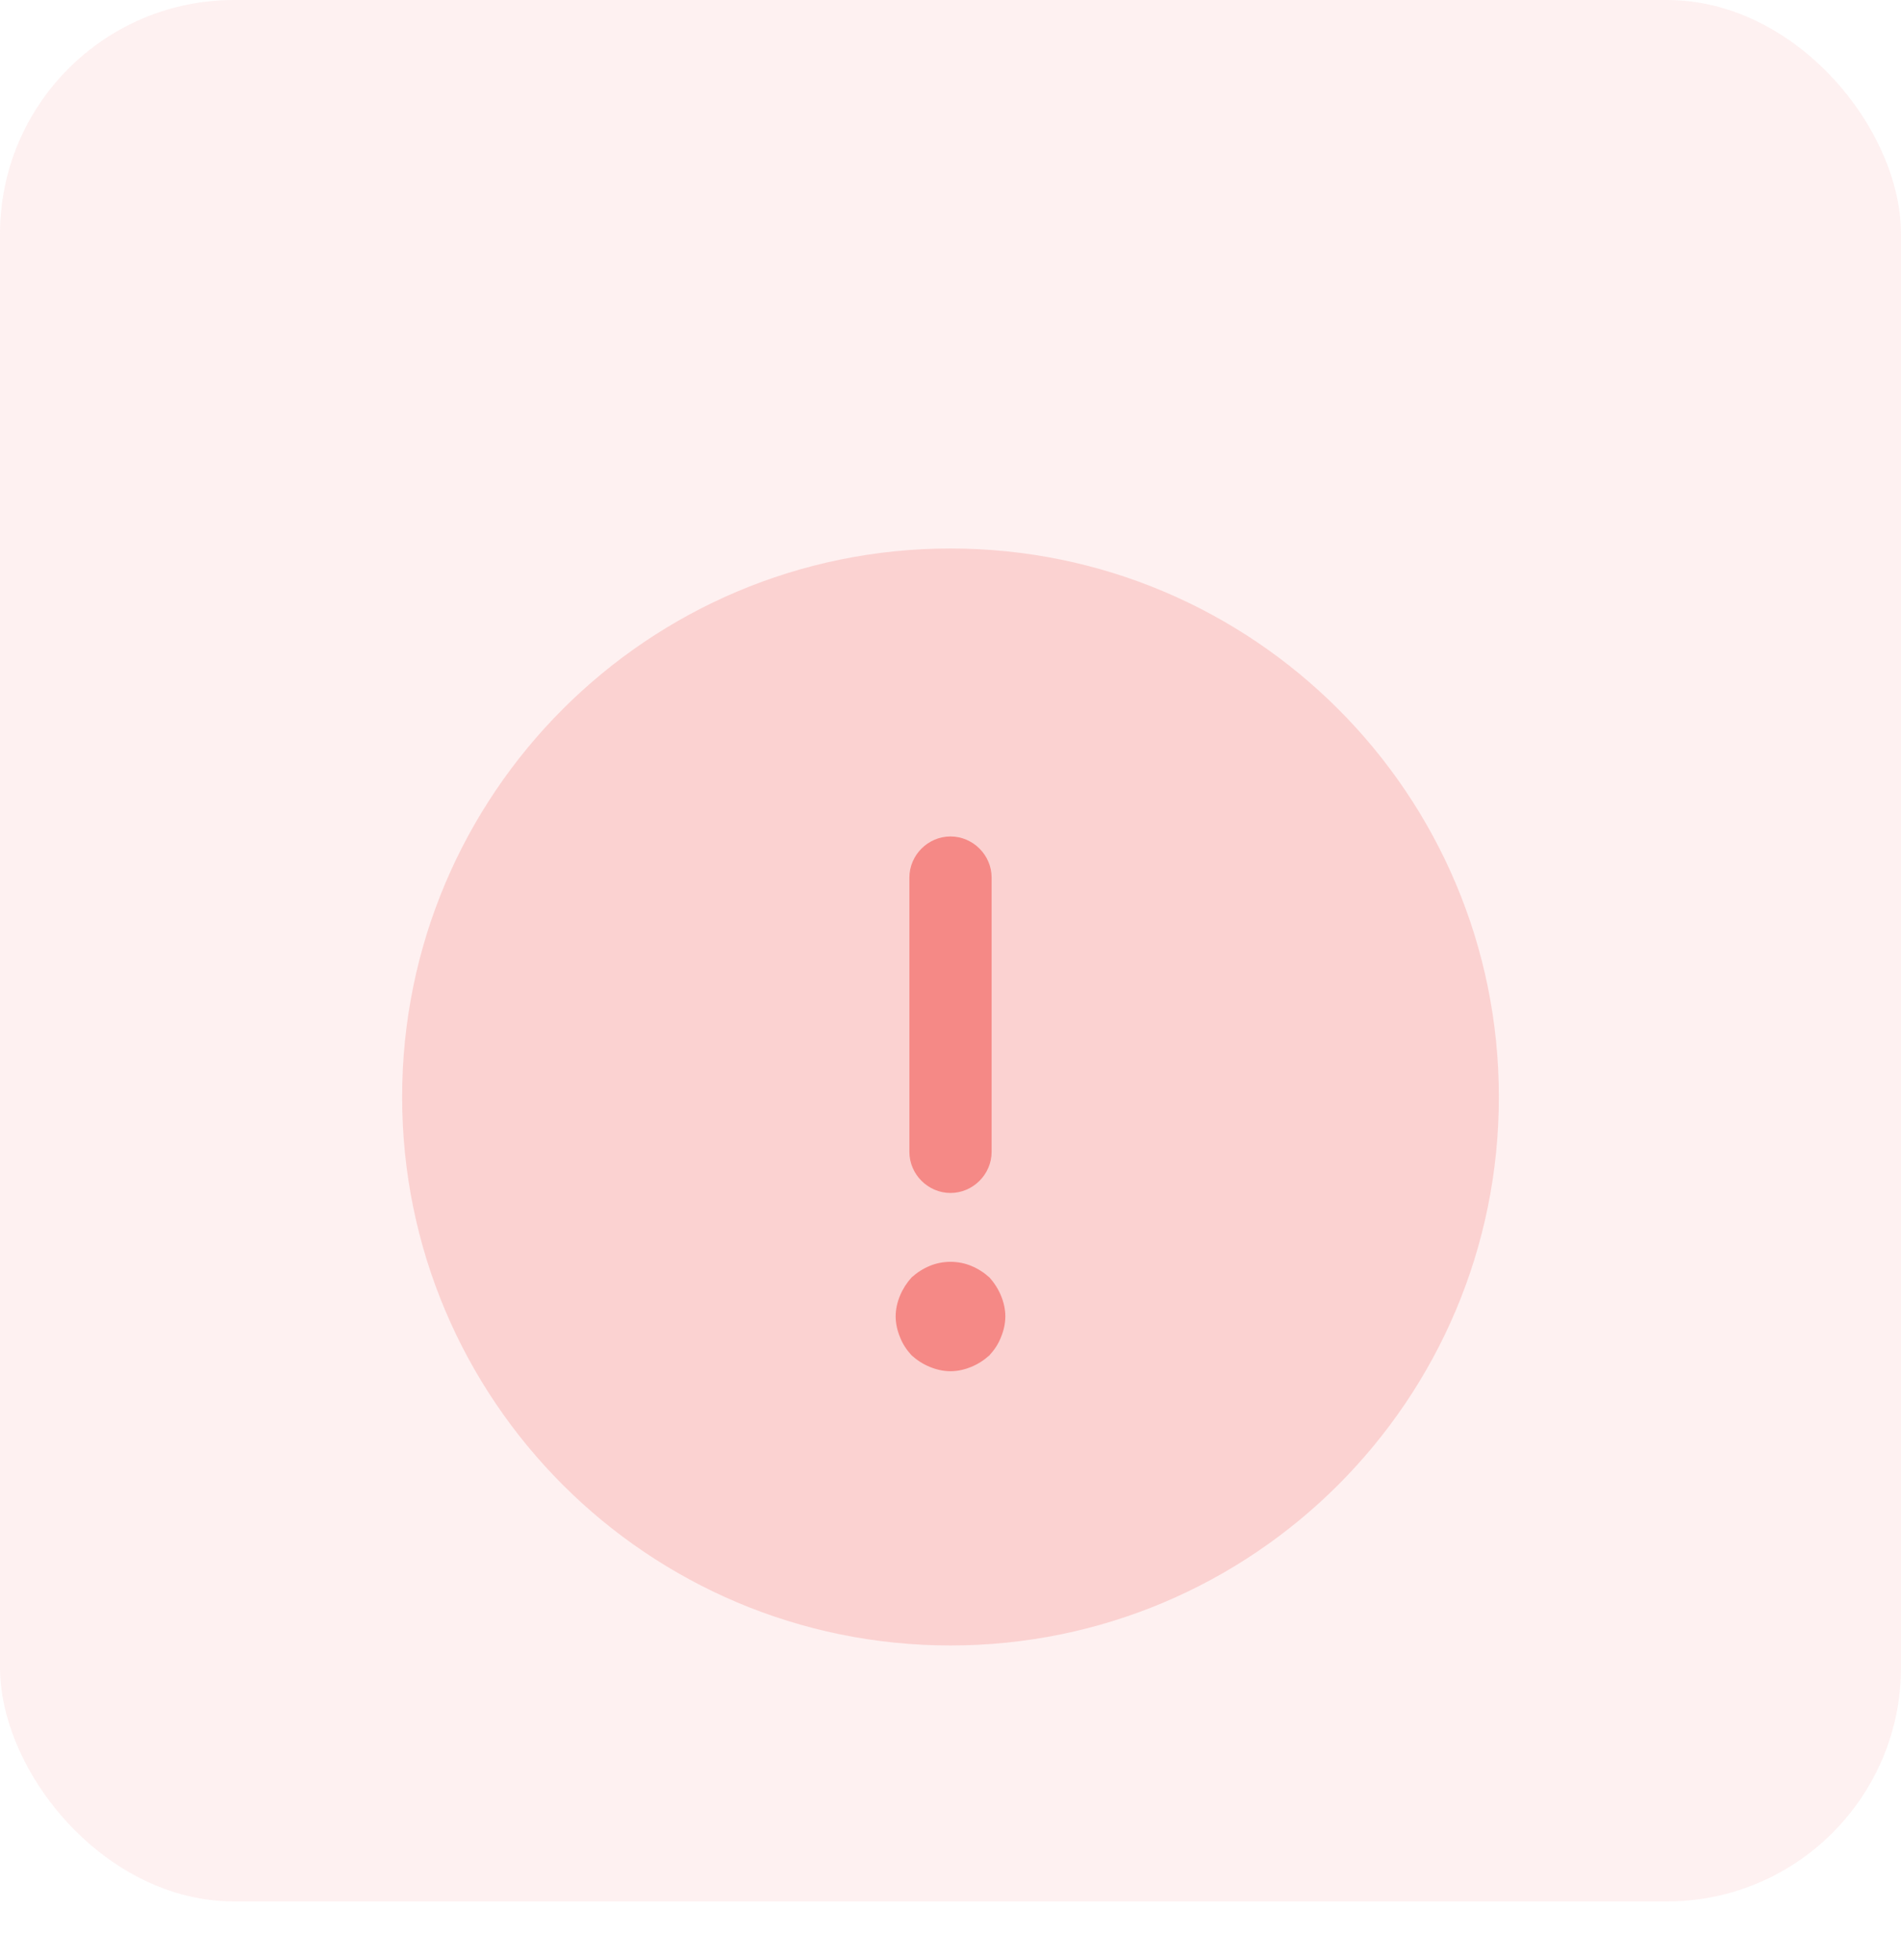 <svg width="65" height="67" viewBox="0 0 65 67" fill="none" xmlns="http://www.w3.org/2000/svg">
<rect opacity="0.12" width="65" height="65" rx="8" fill="#F58986"/>
<g filter="url(#filter0_d_0_1)">
<path opacity="0.3" d="M32.5 51.25C42.855 51.25 51.25 42.855 51.25 32.5C51.25 22.145 42.855 13.75 32.5 13.75C22.145 13.75 13.75 22.145 13.75 32.5C13.75 42.855 22.145 51.25 32.5 51.25Z" fill="#F58986"/>
<path d="M32.5 35.781C33.269 35.781 33.906 35.144 33.906 34.375V25C33.906 24.231 33.269 23.594 32.5 23.594C31.731 23.594 31.094 24.231 31.094 25V34.375C31.094 35.144 31.731 35.781 32.5 35.781Z" fill="#F58986"/>
<path d="M34.225 39.288C34.131 39.063 34 38.857 33.831 38.669C33.644 38.5 33.438 38.369 33.212 38.275C32.763 38.088 32.237 38.088 31.788 38.275C31.562 38.369 31.356 38.5 31.169 38.669C31 38.857 30.869 39.063 30.775 39.288C30.681 39.513 30.625 39.757 30.625 40C30.625 40.244 30.681 40.488 30.775 40.713C30.869 40.957 31 41.144 31.169 41.332C31.356 41.5 31.562 41.632 31.788 41.725C32.013 41.819 32.256 41.875 32.5 41.875C32.744 41.875 32.987 41.819 33.212 41.725C33.438 41.632 33.644 41.5 33.831 41.332C34 41.144 34.131 40.957 34.225 40.713C34.319 40.488 34.375 40.244 34.375 40C34.375 39.757 34.319 39.513 34.225 39.288Z" fill="#F58986"/>
</g>
<defs>
<filter id="filter0_d_0_1" x="0" y="5" width="65" height="65" filterUnits="userSpaceOnUse" color-interpolation-filters="sRGB">
<feFlood flood-opacity="0" result="BackgroundImageFix"/>
<feColorMatrix in="SourceAlpha" type="matrix" values="0 0 0 0 0 0 0 0 0 0 0 0 0 0 0 0 0 0 127 0" result="hardAlpha"/>
<feOffset dy="5"/>
<feGaussianBlur stdDeviation="5"/>
<feColorMatrix type="matrix" values="0 0 0 0 0.961 0 0 0 0 0.537 0 0 0 0 0.525 0 0 0 0.28 0"/>
<feBlend mode="normal" in2="BackgroundImageFix" result="effect1_dropShadow_0_1"/>
<feBlend mode="normal" in="SourceGraphic" in2="effect1_dropShadow_0_1" result="shape"/>
</filter>
</defs>
</svg>
